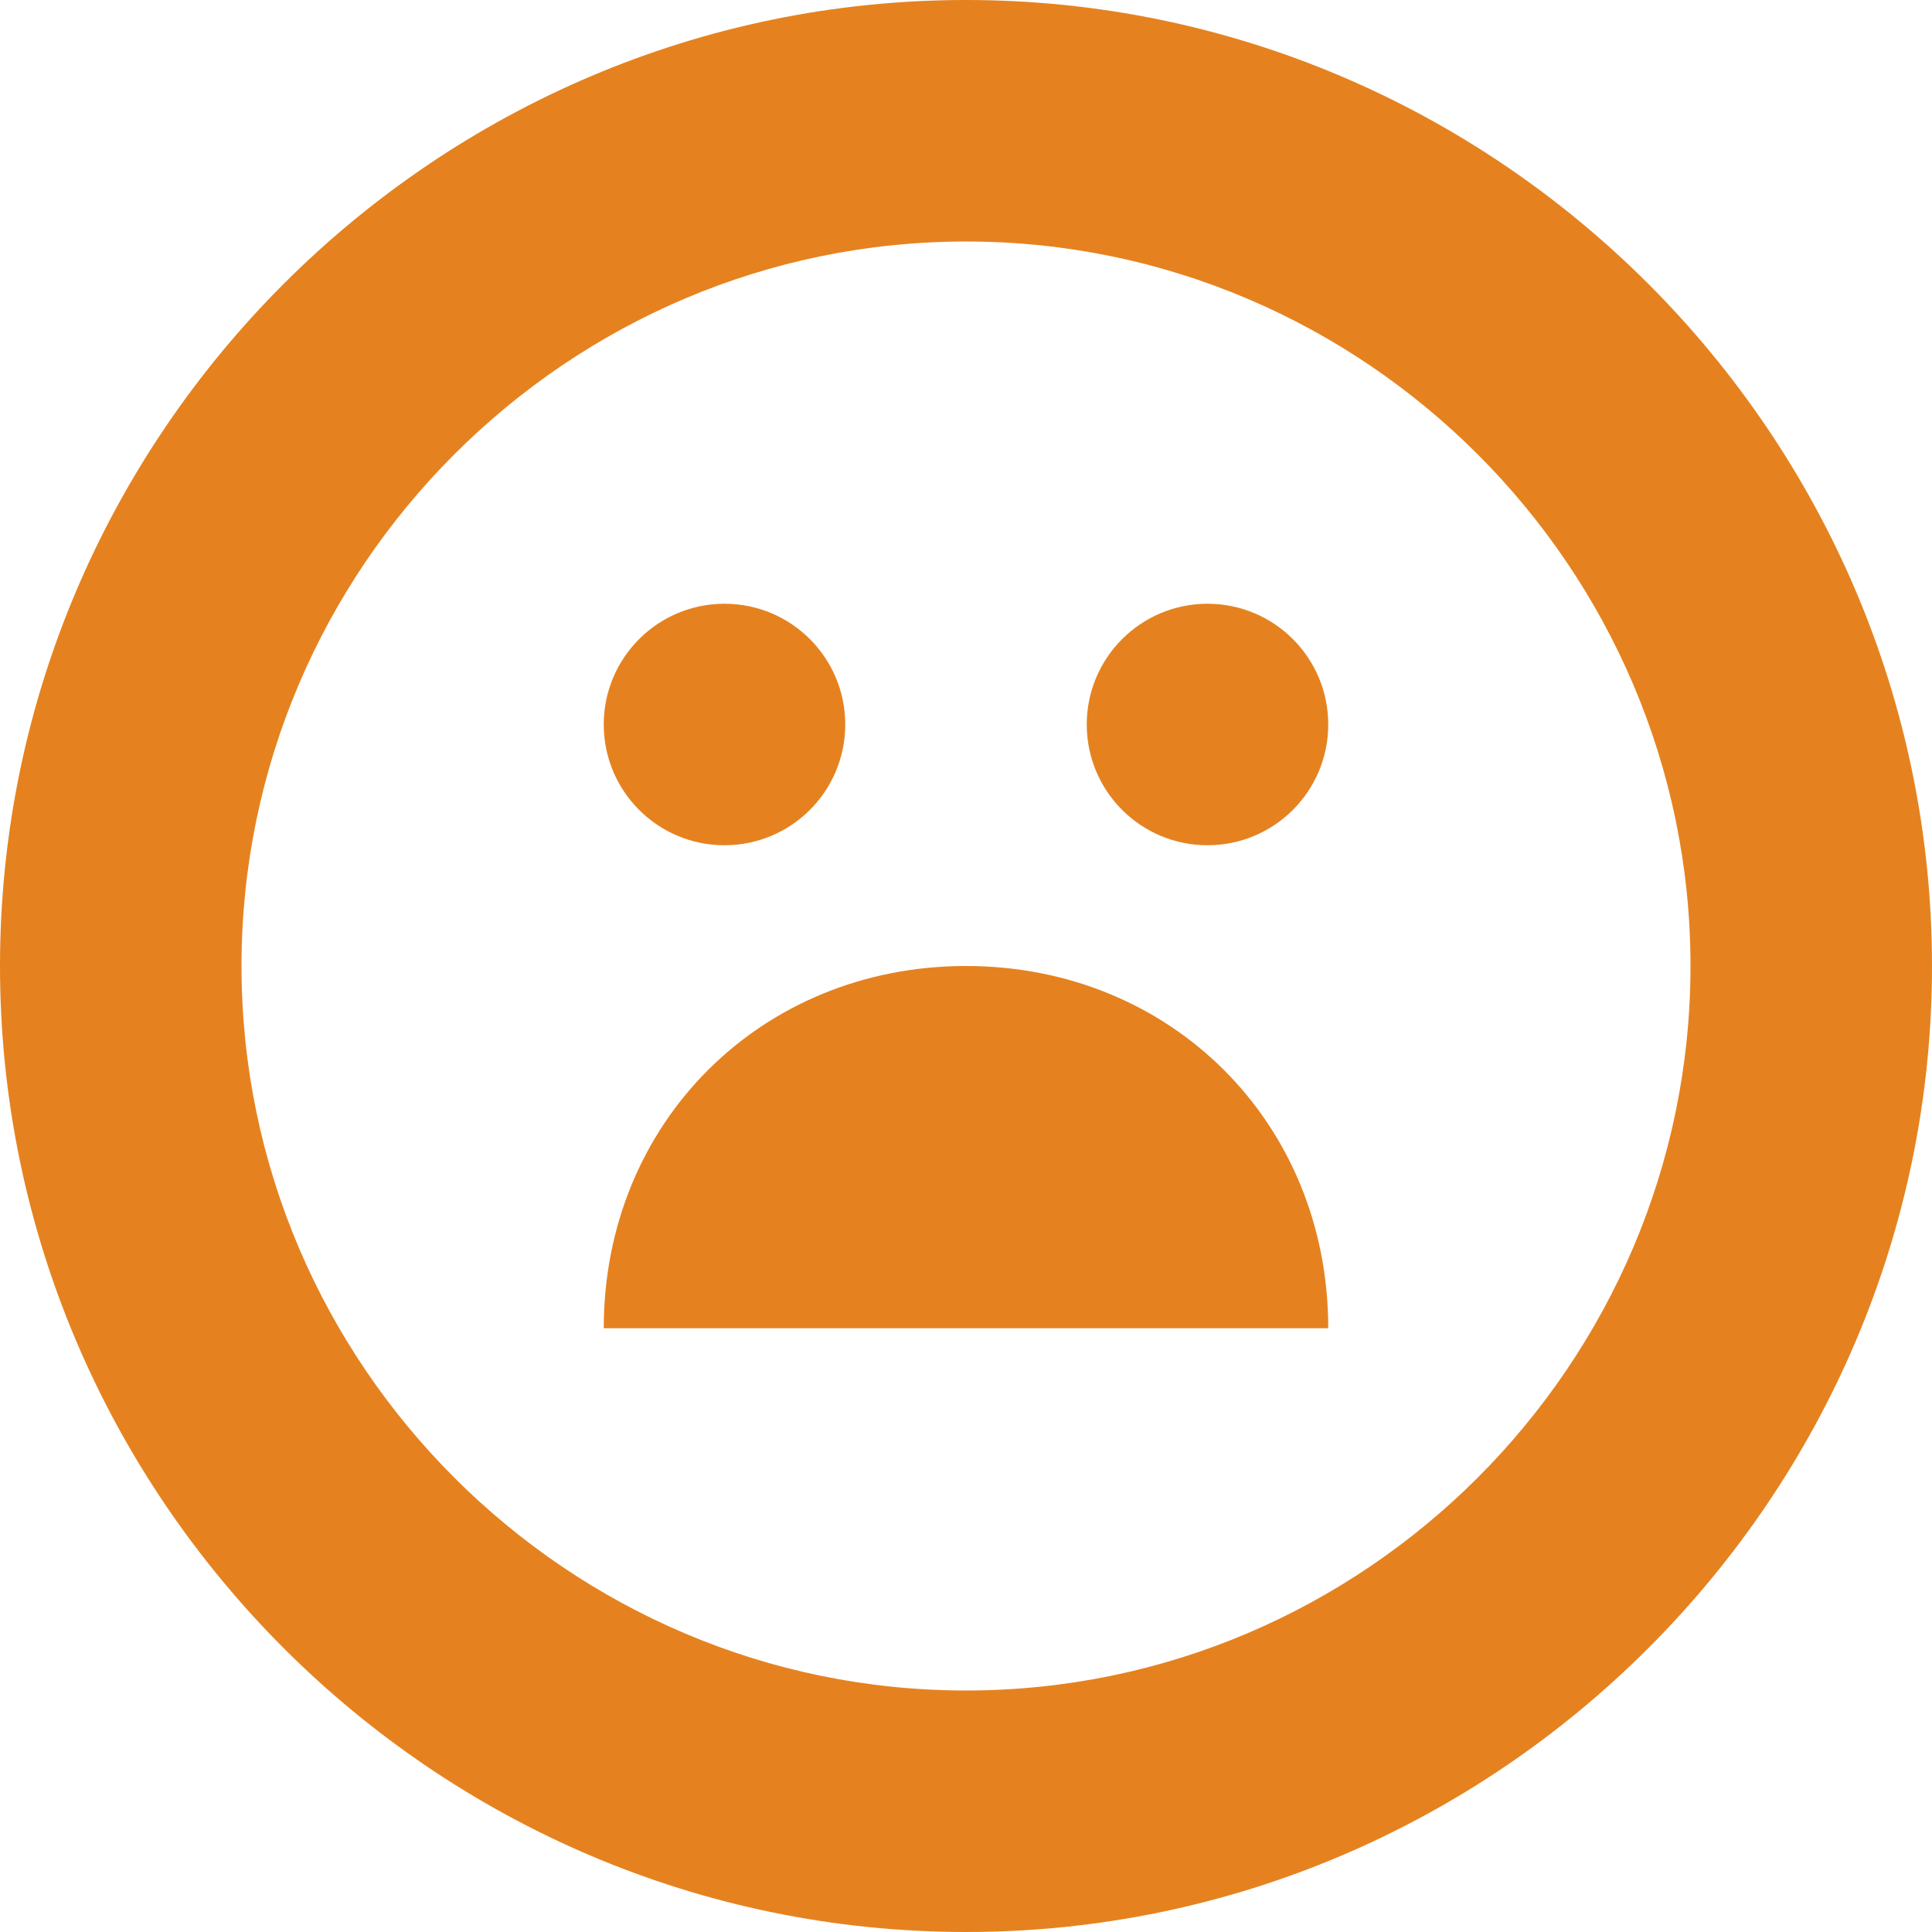 <?xml version="1.0" encoding="UTF-8"?>
<svg width="16px" height="16px" viewBox="0 0 16 16" version="1.1" xmlns="http://www.w3.org/2000/svg" xmlns:xlink="http://www.w3.org/1999/xlink">
    <!-- Generator: Sketch 50 (54983) - http://www.bohemiancoding.com/sketch -->
    <title>emoji4-active</title>
    <desc>Created with Sketch.</desc>
    <defs></defs>
    <g id="Icons-NEW" stroke="none" stroke-width="1" fill="none" fill-rule="evenodd">
        <g id="Icons-Updated" transform="translate(-318, -124)" fill="#E5821F">
            <g id="emoji4-active" transform="translate(318, 124)">
                <path d="M8,14 C4.7,14 2,11.3 2,8 C2,4.7 4.7,2 8,2 C11.3,2 14,4.7 14,8 C14,11.3 11.3,14 8,14 M8,0 C3.6,0 0,3.6 0,8 C0,12.4 3.6,16 8,16 C12.4,16 16,12.4 16,8 C16,3.6 12.4,0 8,0" id="Fill-67"></path>
                <path d="M6,5 C6.553,5 7,5.448 7,6 C7,6.552 6.553,7 6,7 C5.447,7 5,6.552 5,6 C5,5.448 5.447,5 6,5" id="Fill-68"></path>
                <path d="M10,5 C10.553,5 11,5.448 11,6 C11,6.552 10.553,7 10,7 C9.447,7 9,6.552 9,6 C9,5.448 9.447,5 10,5" id="Fill-69"></path>
                <path d="M8,8 C6.3,8 5,9.3 5,11 L11,11 C11,9.3 9.7,8 8,8" id="Fill-70"></path>
            </g>
        </g>
    </g>
</svg>